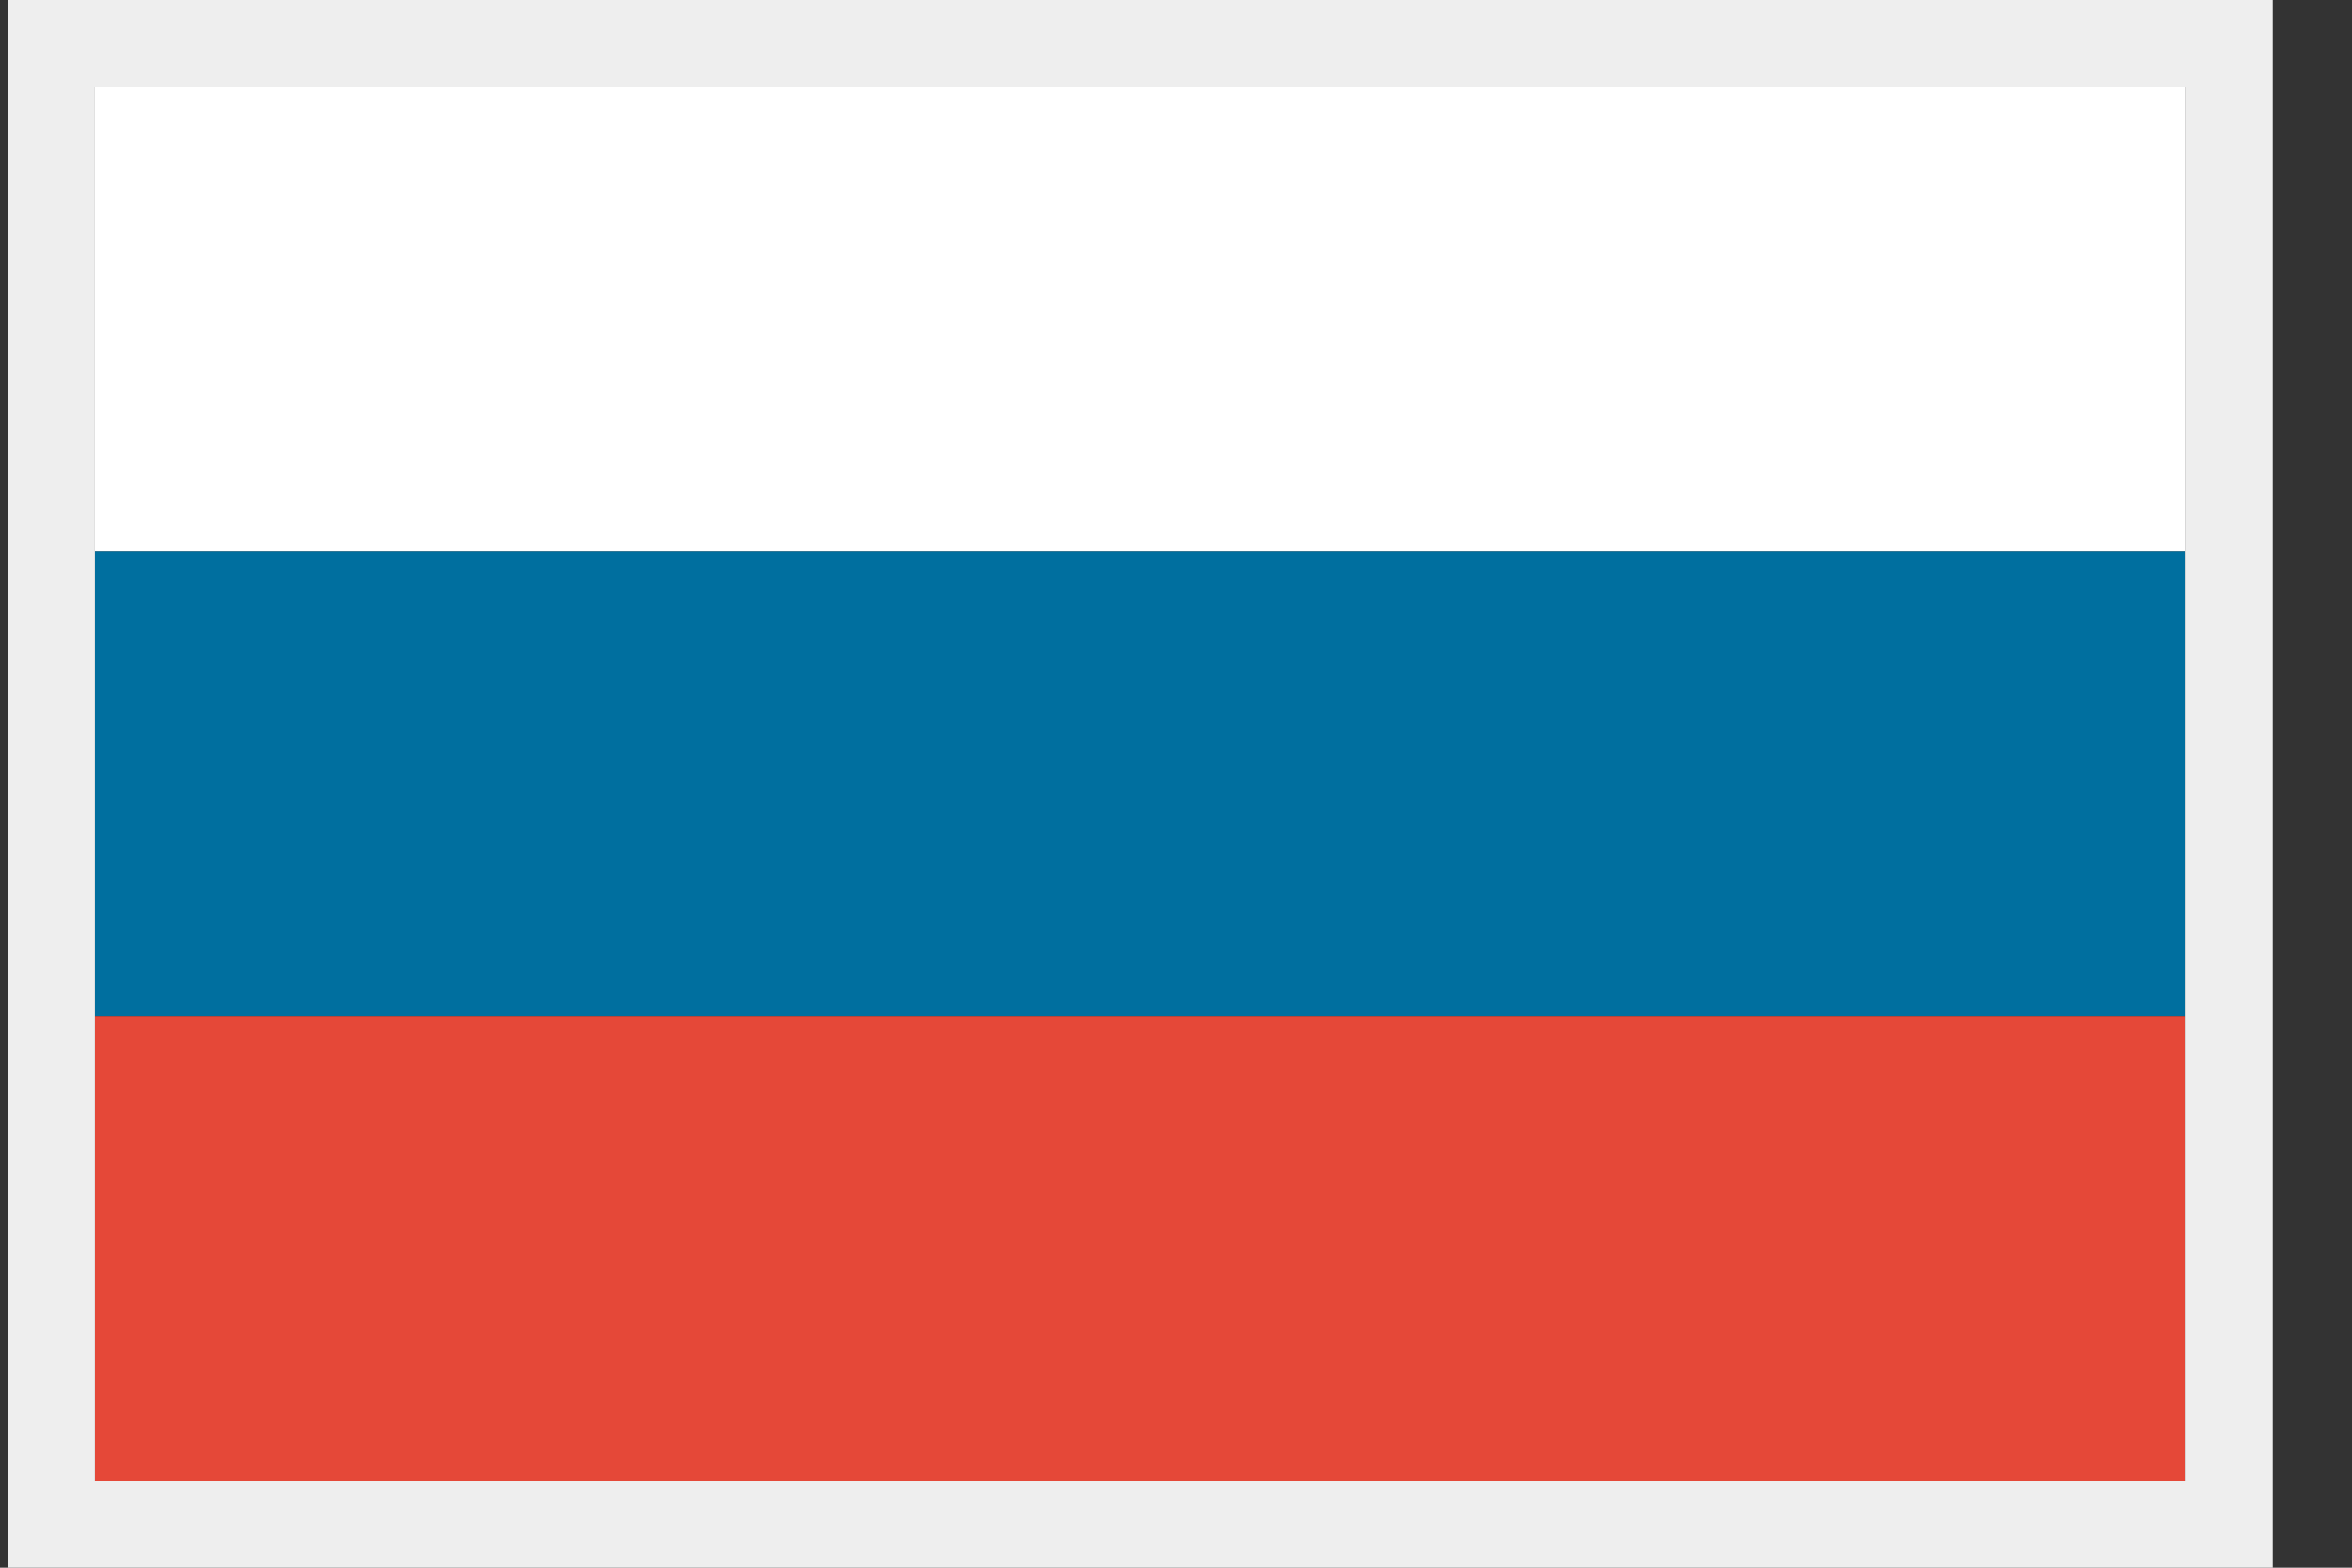 <svg width="27" height="18" viewBox="0 0 27 18" fill="none" xmlns="http://www.w3.org/2000/svg">
<rect x="0" y="0" width="27" height="18" fill="#333333" stroke="none"/>
<rect x="1.09" y="1" width="24" height="5.333" fill="white"/>
<rect x="1.09" y="6.333" width="24" height="5.333" fill="#006F9F"/>
<rect x="1.09" y="11.667" width="24" height="5.333" fill="#E54838"/>
<rect x="0.59" y="0.5" width="25" height="17" stroke="#EEEEEE"/>
</svg>
